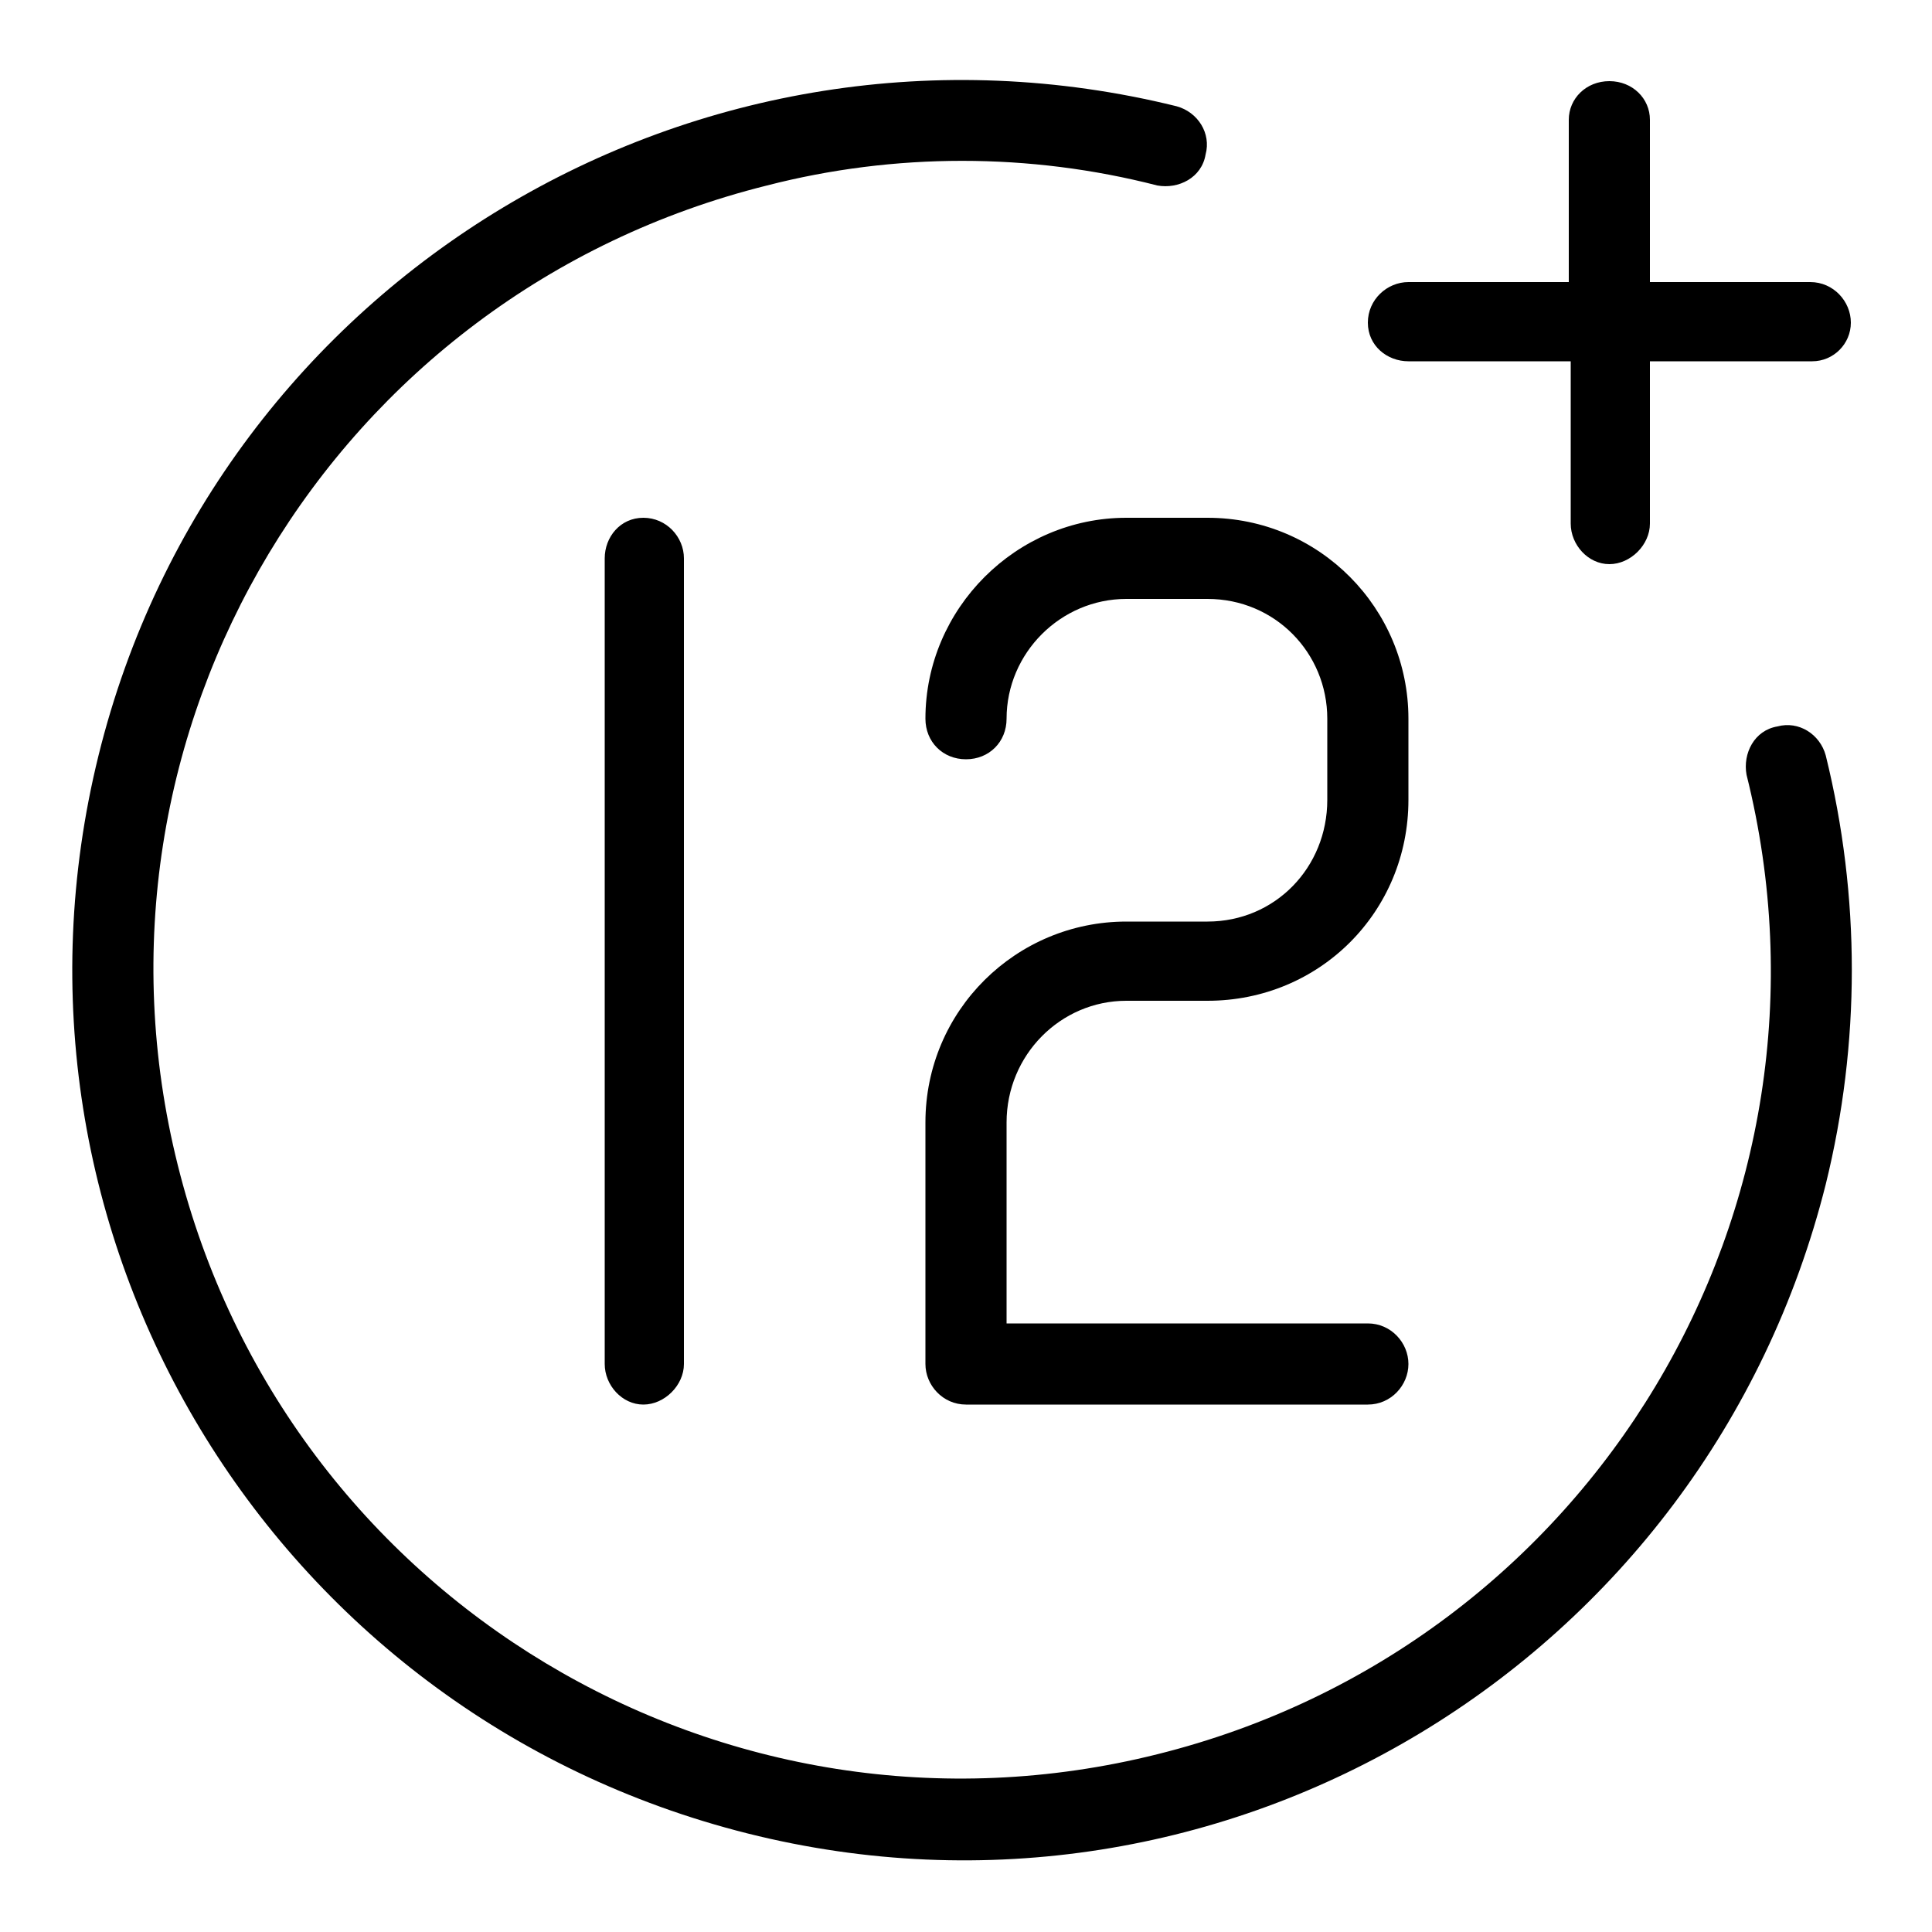 <svg xmlns="http://www.w3.org/2000/svg" width="24" height="24" viewBox="0 0 24 24">
<path d="M11.496 8.928c0 0.288 0.216 0.504 0.504 0.504s0.504-0.216 0.504-0.504c0-0.816 0.672-1.488 1.488-1.488h1.008c0.84 0 1.488 0.672 1.488 1.488v1.008c0 0.84-0.648 1.512-1.488 1.512h-1.008c-1.368 0-2.496 1.104-2.496 2.496v3c0 0.264 0.216 0.504 0.504 0.504 0 0 0 0 0 0h4.992c0.288 0 0.504-0.24 0.504-0.504s-0.216-0.504-0.504-0.504h-4.488v-2.496c0-0.84 0.672-1.512 1.488-1.512h1.008c1.392 0 2.496-1.104 2.496-2.496v-1.008c0-1.368-1.104-2.496-2.496-2.496h-1.008c-1.368 0-2.496 1.128-2.496 2.496zM17.496 4.488h2.016v2.016c0 0.264 0.216 0.504 0.48 0.504s0.504-0.24 0.504-0.504v-2.016h2.016c0.264 0 0.48-0.216 0.48-0.48s-0.216-0.504-0.504-0.504h-1.992v-2.016c0-0.264-0.216-0.48-0.504-0.48s-0.504 0.216-0.504 0.48v2.016h-1.992c-0.264 0-0.504 0.216-0.504 0.504s0.24 0.48 0.504 0.48zM7.512 6.936v10.008c0 0.264 0.216 0.504 0.48 0.504s0.504-0.24 0.504-0.504v-10.008c0-0.264-0.216-0.504-0.504-0.504s-0.48 0.24-0.48 0.504zM22.68 9.384c-0.072-0.264-0.336-0.432-0.6-0.36 0 0 0 0 0 0-0.288 0.048-0.432 0.336-0.384 0.6 0 0 0 0 0 0 1.344 5.376-1.92 10.824-7.32 12.168-5.376 1.344-10.824-1.92-12.168-7.32-1.344-5.376 1.92-10.824 7.32-12.168 1.584-0.408 3.264-0.408 4.848 0 0.264 0.048 0.552-0.096 0.6-0.384 0.072-0.264-0.096-0.528-0.36-0.6-5.928-1.464-11.928 2.136-13.392 8.064s2.136 11.904 8.064 13.392 11.904-2.136 13.392-8.064c0.432-1.752 0.432-3.576 0-5.328z"></path>
</svg>
